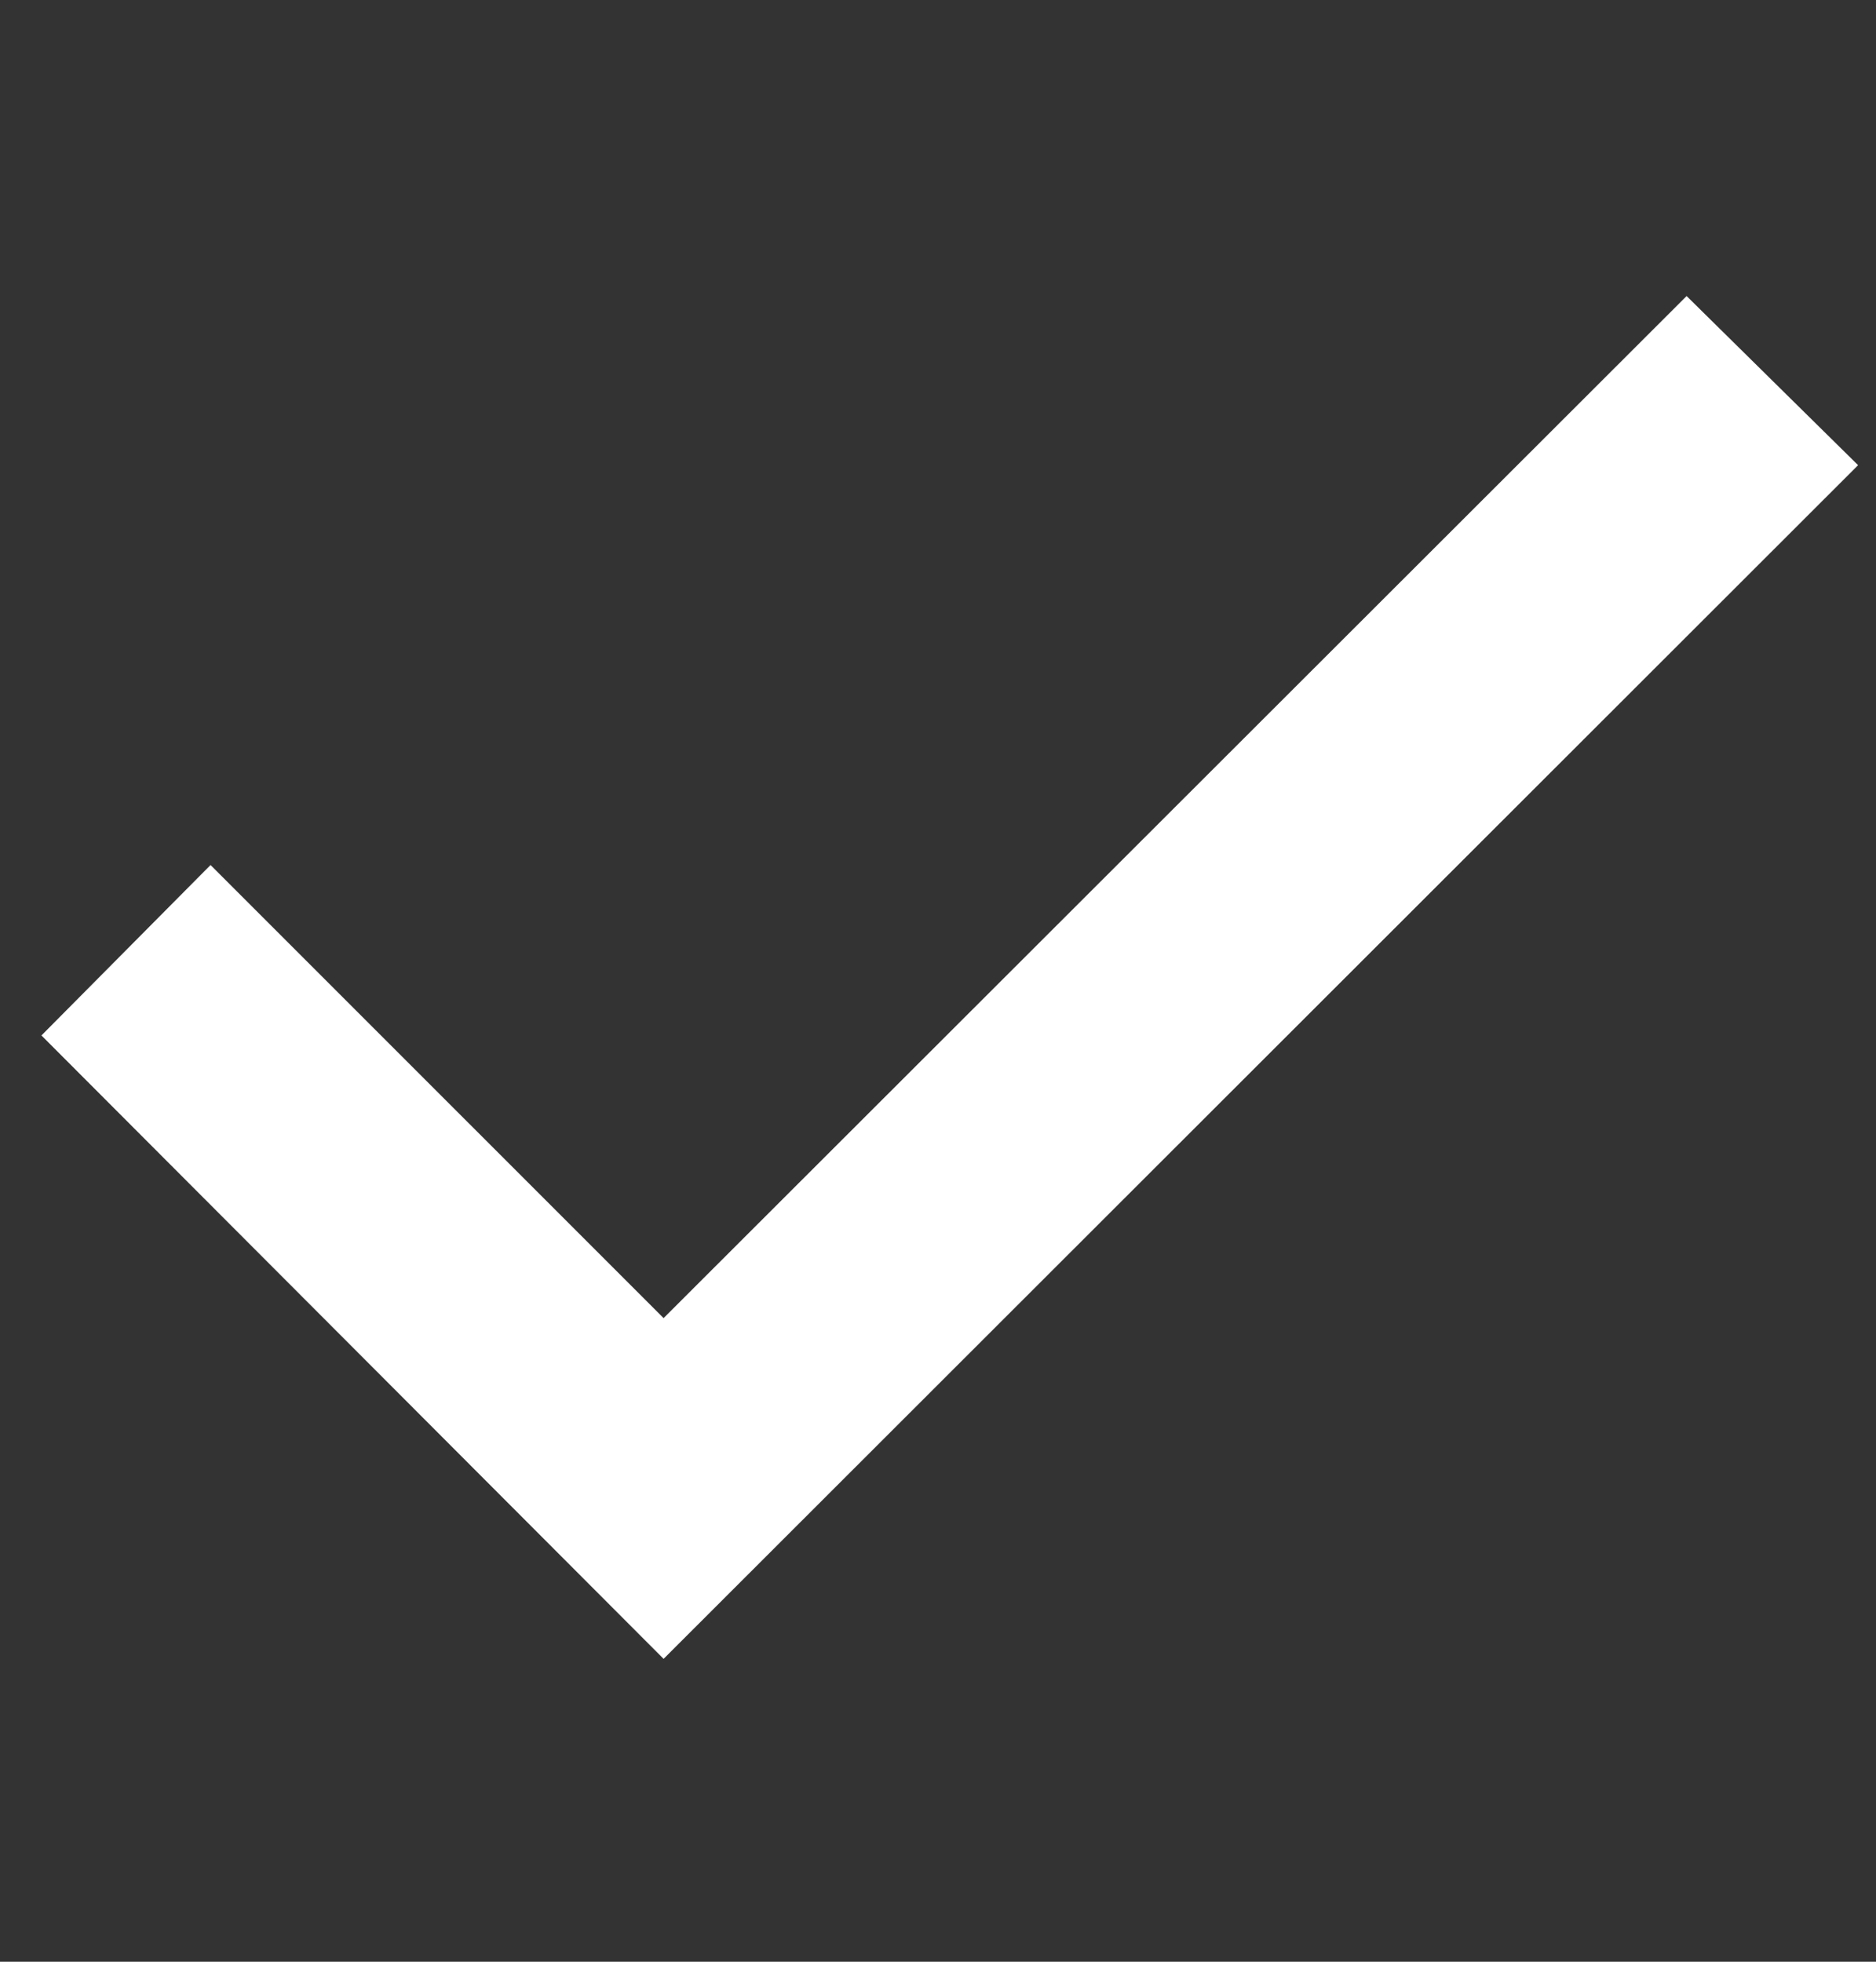 <svg width="22" height="23" viewBox="0 0 22 23" fill="none" xmlns="http://www.w3.org/2000/svg">
<rect x="0" y="0" width="22" height="23" fill="#333333" stroke="none"/>
<g clip-path="url(#clip0)">
<path d="M0.486 12.14L7.782 19.449L21.79 5.454L19.779 3.471L7.782 15.454L2.469 10.142L0.486 12.14Z" fill="white"/>
</g>
<defs>
<clipPath id="clip0">
<rect width="21.304" height="21.304" fill="white" transform="translate(0.486 0.808)"/>
</clipPath>
</defs>
</svg>
